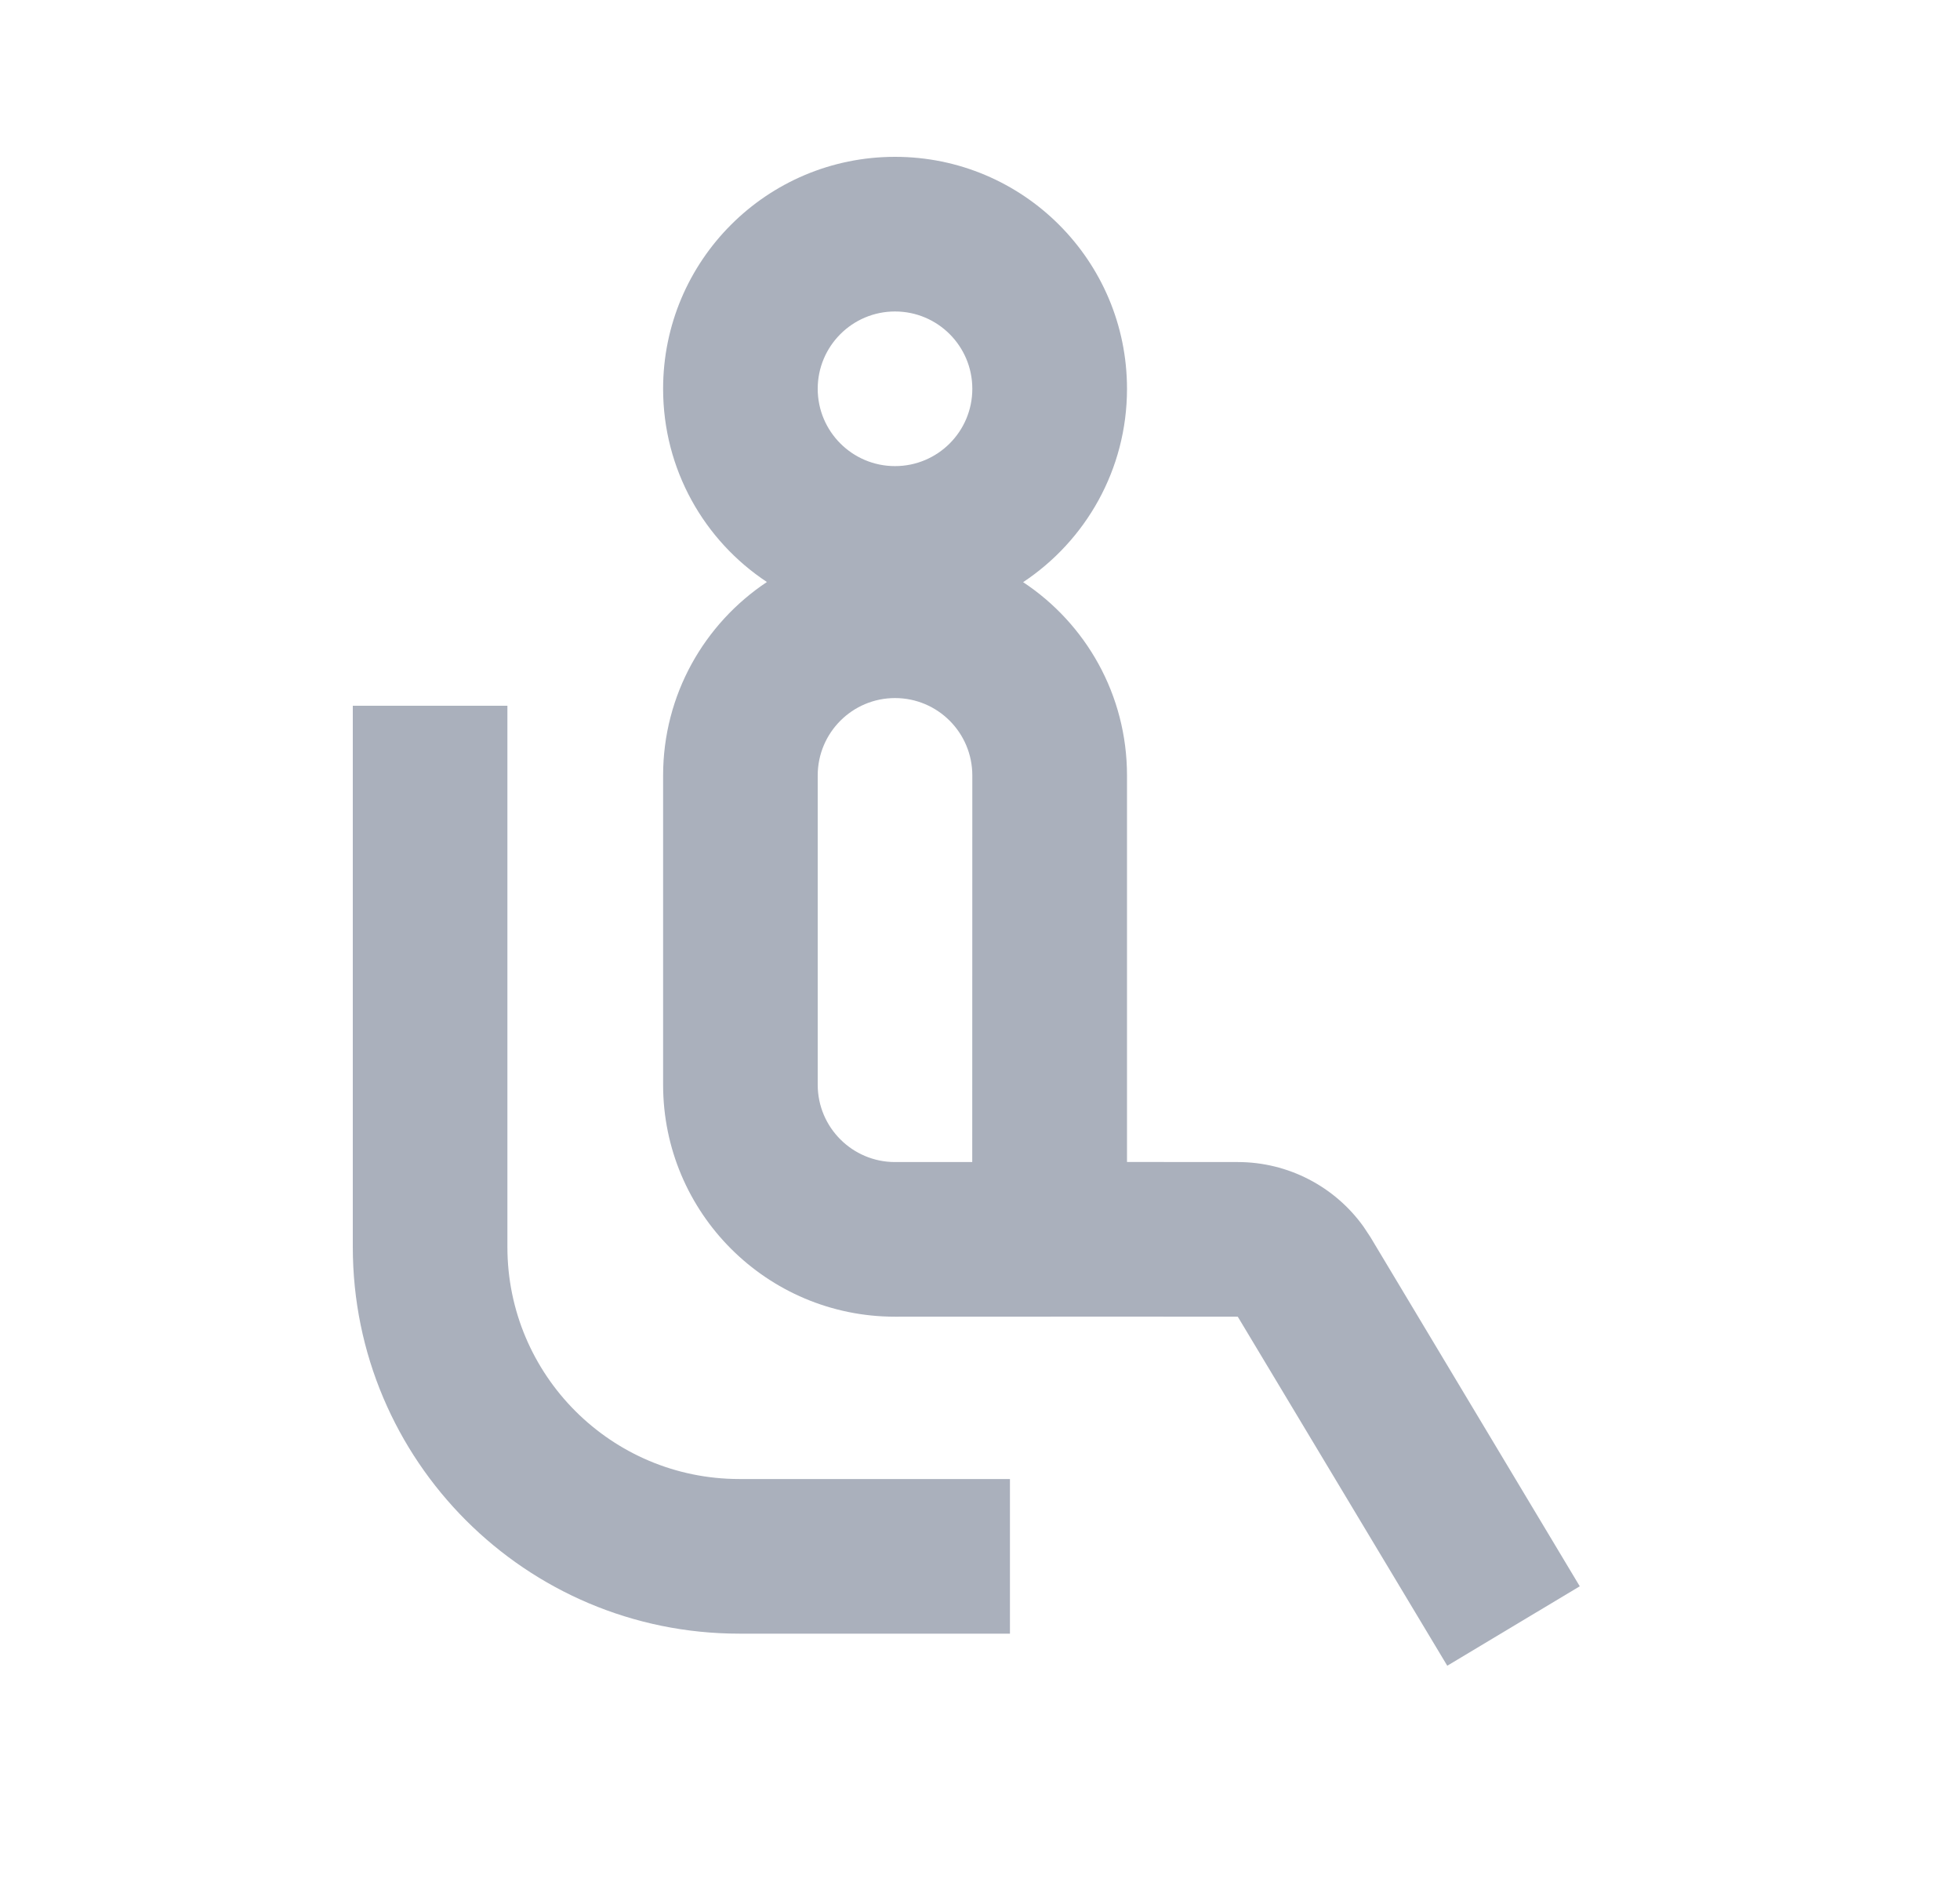 <svg width="25" height="24" viewBox="0 0 25 24" fill="none" xmlns="http://www.w3.org/2000/svg">
<path d="M11.416 16.791C9.782 16.791 8.458 15.467 8.458 13.833V9.889C8.458 8.859 8.985 7.952 9.782 7.422C8.984 6.895 8.458 5.988 8.458 4.958C8.458 3.324 9.782 2 11.416 2C13.05 2 14.375 3.324 14.375 4.958C14.375 5.988 13.848 6.895 13.05 7.424C13.849 7.952 14.375 8.859 14.375 9.889V14.818L15.789 14.819C16.428 14.819 17.024 15.129 17.392 15.643L17.48 15.776L20.15 20.229L18.46 21.242L15.788 16.791L14.375 16.79L11.416 16.791ZM11.416 8.902C10.872 8.902 10.43 9.344 10.43 9.889V13.833C10.43 14.377 10.872 14.819 11.416 14.819H12.401L12.402 9.889C12.402 9.344 11.961 8.902 11.416 8.902ZM11.416 3.972C10.872 3.972 10.43 4.414 10.43 4.958C10.43 5.503 10.872 5.944 11.416 5.944C11.961 5.944 12.402 5.503 12.402 4.958C12.402 4.414 11.961 3.972 11.416 3.972Z" fill="#AAB0BC"/>
<path fill-rule="evenodd" clip-rule="evenodd" d="M4.5 15.902V9H6.472V15.902C6.472 17.536 7.797 18.861 9.43 18.861H12.882V20.833H9.43C6.707 20.833 4.5 18.625 4.5 15.902Z" fill="#AAB0BC"/>
</svg>
